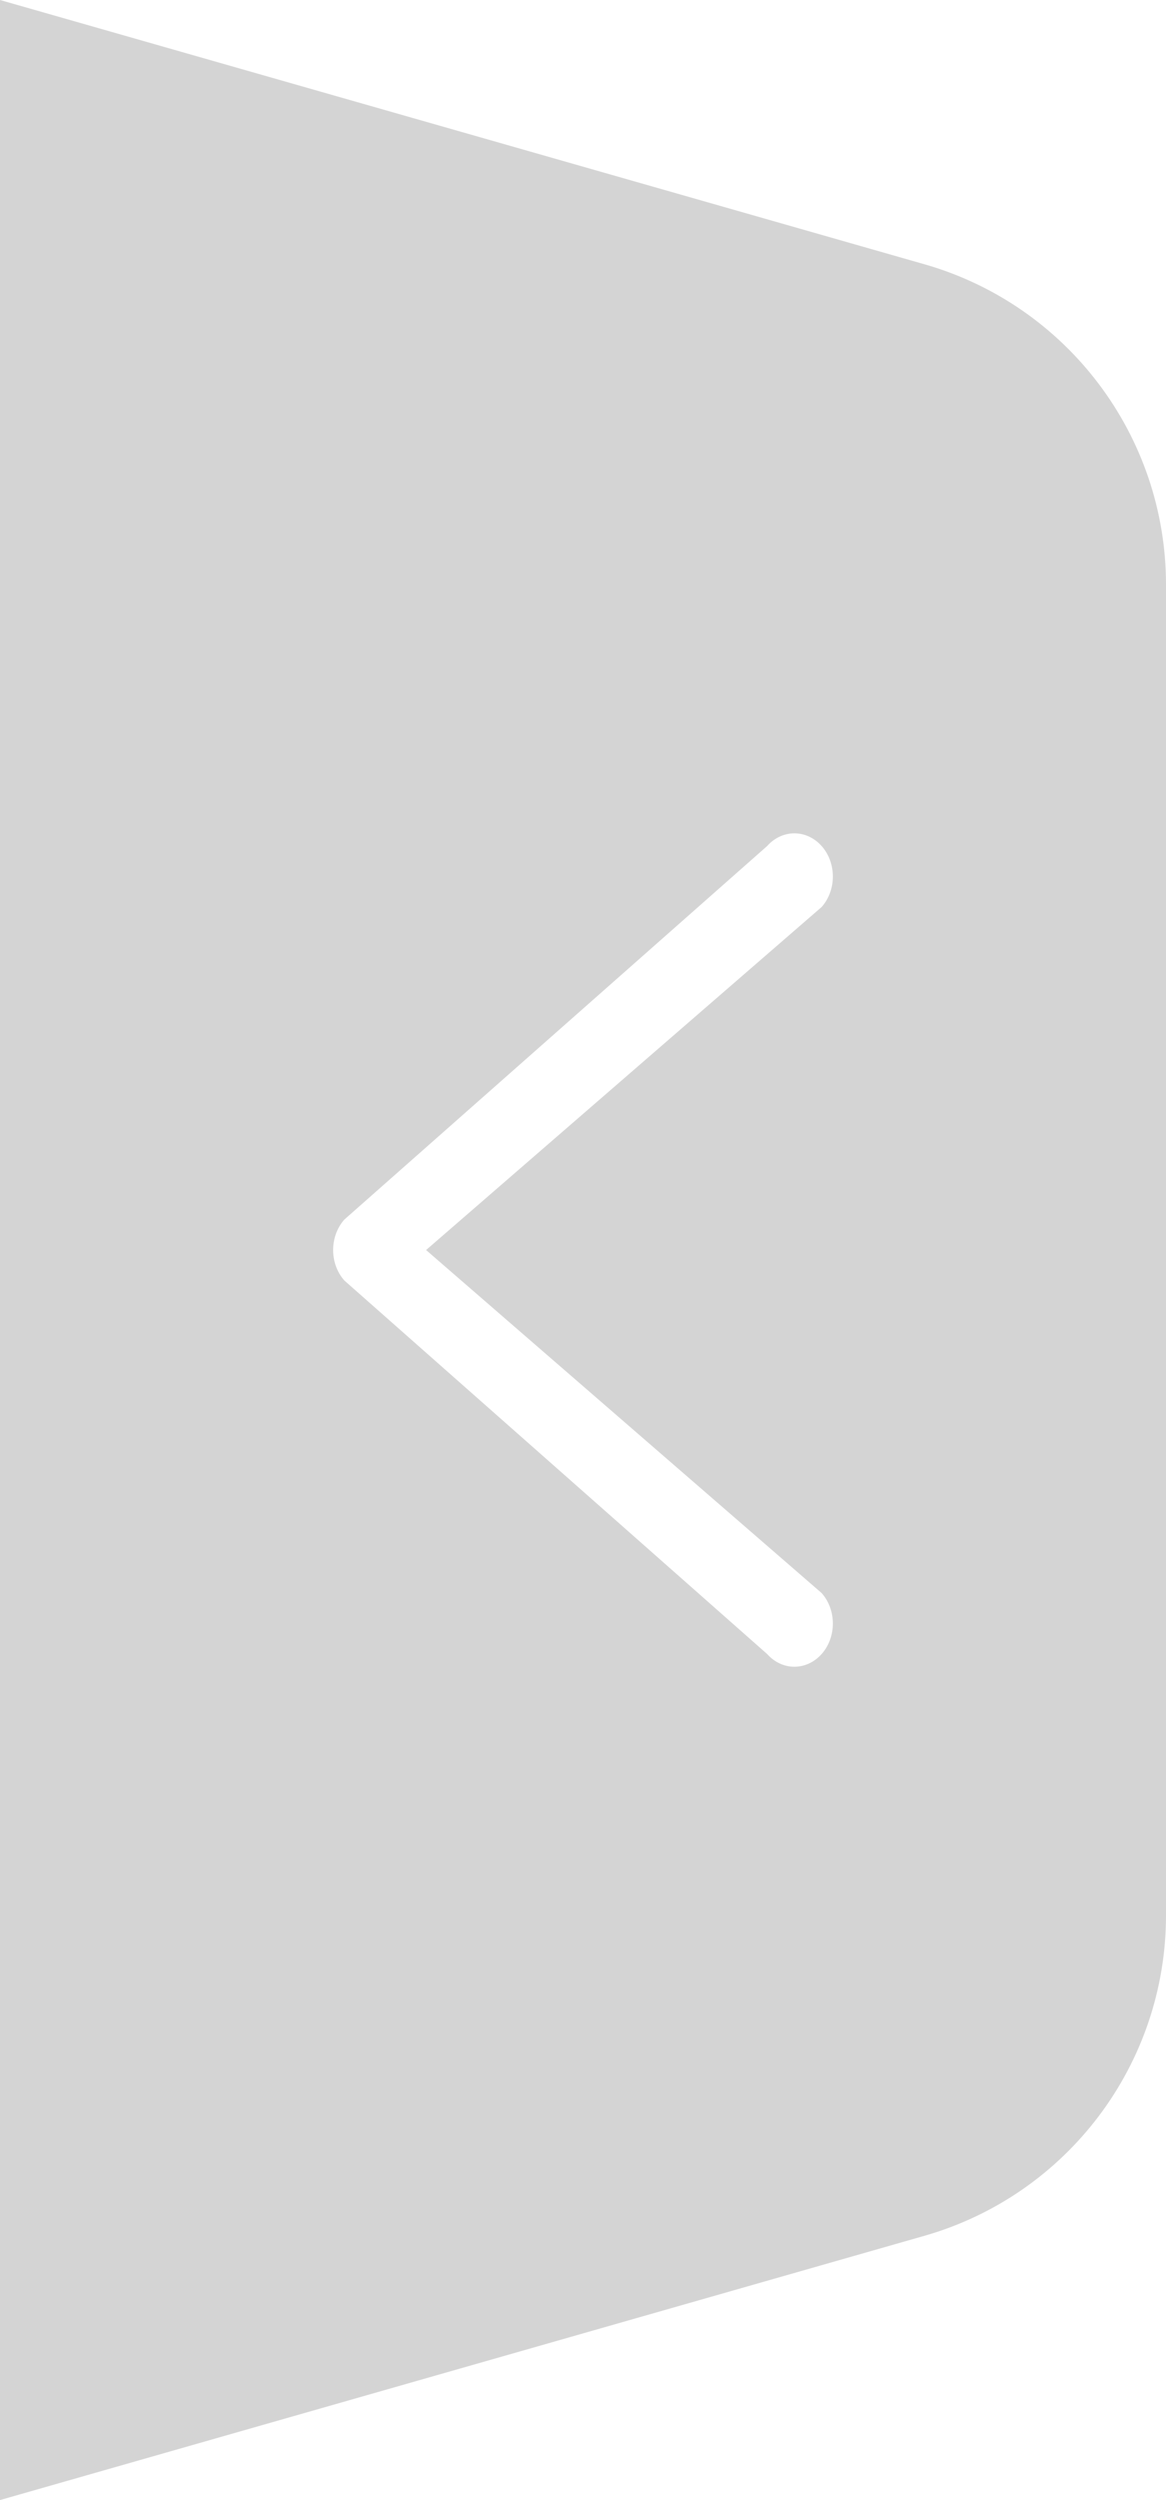 <?xml version="1.0" encoding="UTF-8"?>
<svg width="14px" height="30px" viewBox="0 0 14 30" version="1.1" xmlns="http://www.w3.org/2000/svg" xmlns:xlink="http://www.w3.org/1999/xlink">
    <!-- Generator: Sketch 52.2 (67145) - http://www.bohemiancoding.com/sketch -->
    <title>向左</title>
    <desc>Created with Sketch.</desc>
    <g id="组织机构" stroke="none" stroke-width="1" fill="none" fill-rule="evenodd">
        <g id="查看用户信息" transform="translate(-224, -64)" fill="#D4D4D4" fill-rule="nonzero">
            <g id="Group-4-Copy-4" transform="translate(231, 95.5) scale(-1, 1) translate(-231, -95.5) translate(224, 64)">
                <path d="M2.901,3.171 L14,-1.24344979e-14 L14,30 L2.901,26.829 C1.184,26.338 -1.55764454e-15,24.769 -1.77635684e-15,22.983 L0,7.017 C-2.18712297e-16,5.231 1.184,3.662 2.901,3.171 Z M4.135,19.116 C3.955,19.318 3.955,19.646 4.135,19.848 C4.316,20.051 4.608,20.051 4.789,19.848 L9.865,15.366 C10.045,15.164 10.045,14.836 9.865,14.634 L4.789,10.152 C4.608,9.949 4.316,9.949 4.135,10.152 C3.955,10.354 3.955,10.682 4.135,10.884 L8.884,15 L4.135,19.116 Z" id="向左"></path>
            </g>
        </g>
    </g>
</svg>